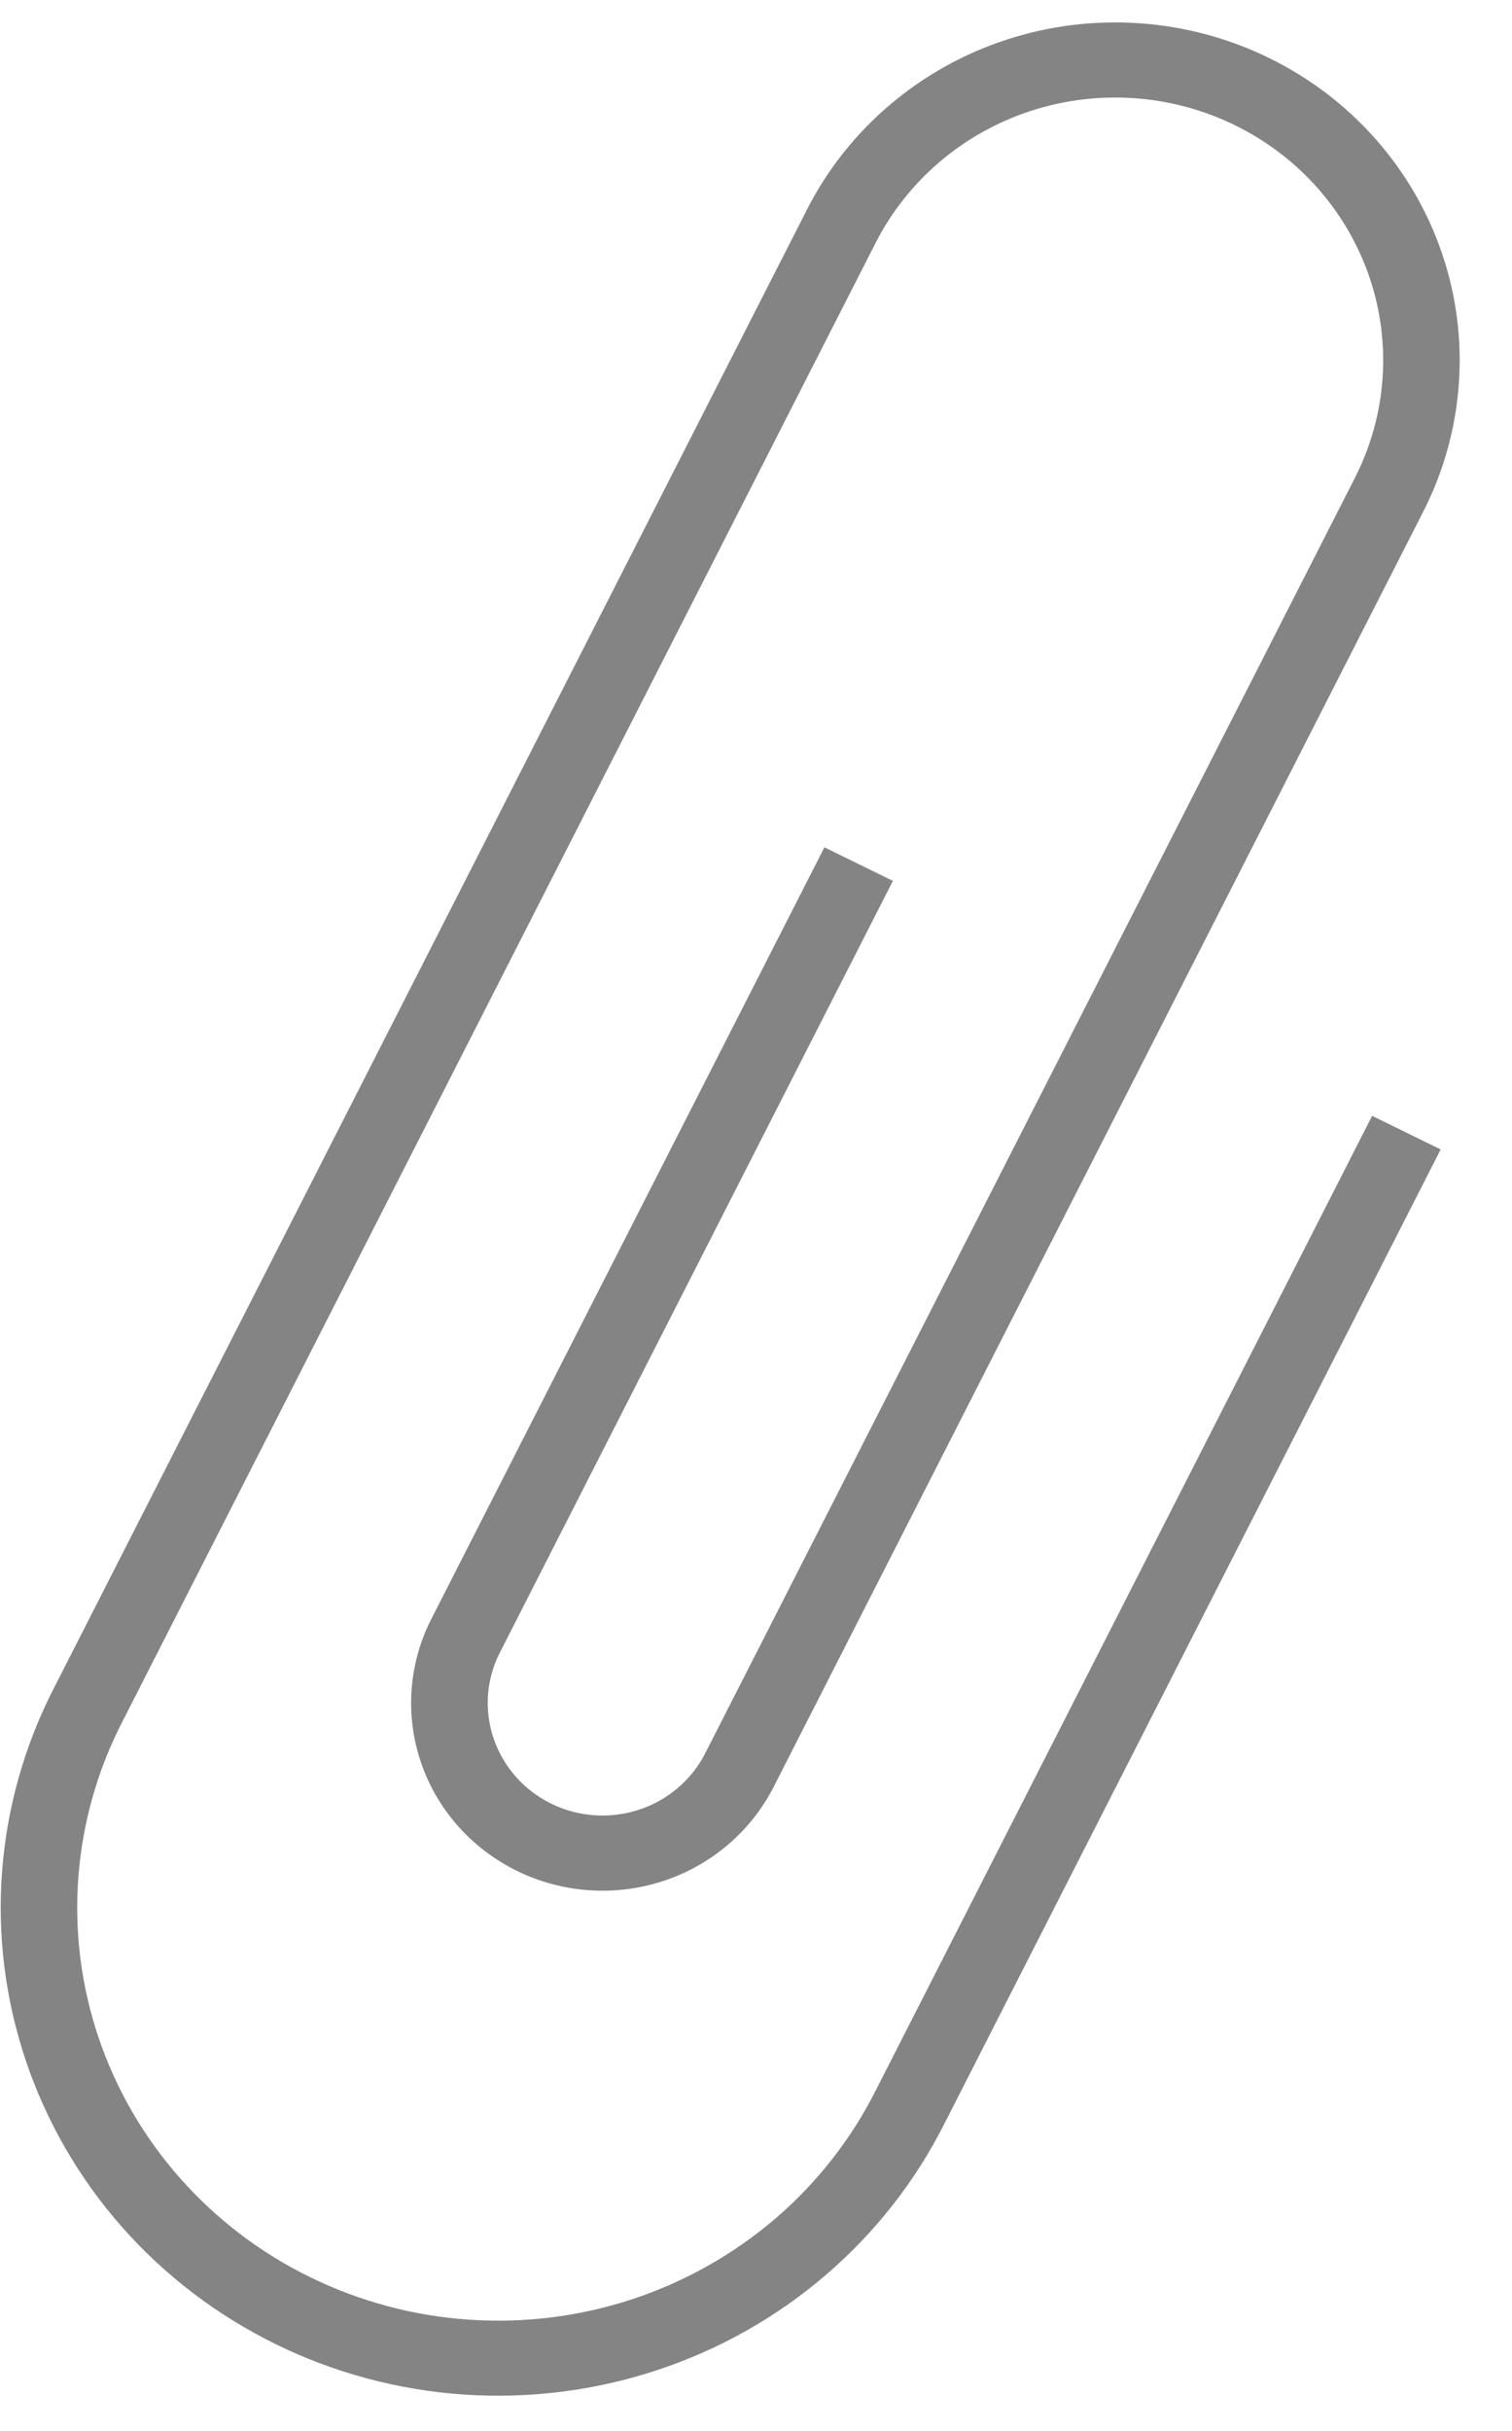 <svg width="28" height="45" viewBox="0 0 28 45" fill="none" xmlns="http://www.w3.org/2000/svg">
<path d="M23.504 1.075C22.755 0.707 21.939 0.489 21.104 0.431C20.268 0.372 19.429 0.476 18.634 0.736C17.84 0.996 17.105 1.407 16.473 1.946C15.84 2.484 15.322 3.139 14.947 3.874L1.008 31.23C0.459 32.292 0.13 33.45 0.039 34.637C-0.052 35.825 0.098 37.018 0.479 38.148C0.86 39.279 1.465 40.325 2.259 41.225C3.054 42.126 4.022 42.863 5.108 43.395C6.194 43.928 7.377 44.244 8.588 44.327C9.799 44.409 11.015 44.256 12.166 43.876C13.317 43.497 14.38 42.897 15.293 42.113C16.207 41.329 16.954 40.376 17.491 39.308L26.679 21.278L25.41 20.656L16.223 38.686C15.769 39.591 15.138 40.399 14.365 41.064C13.591 41.728 12.692 42.236 11.718 42.559C10.743 42.881 9.714 43.011 8.688 42.941C7.662 42.872 6.661 42.604 5.741 42.153C4.821 41.703 4.001 41.078 3.329 40.315C2.656 39.553 2.144 38.667 1.822 37.709C1.5 36.752 1.374 35.741 1.452 34.736C1.53 33.73 1.81 32.75 2.276 31.851L16.215 4.496C16.803 3.342 17.835 2.464 19.083 2.055C20.331 1.647 21.694 1.742 22.871 2.319C24.048 2.895 24.943 3.907 25.36 5.131C25.776 6.355 25.679 7.691 25.091 8.846L13.052 32.471C12.797 32.961 12.355 33.333 11.823 33.504C11.29 33.676 10.709 33.635 10.208 33.389C9.706 33.143 9.324 32.712 9.144 32.191C8.964 31.67 9.002 31.101 9.249 30.607L16.535 16.307L15.267 15.685L7.98 29.985C7.565 30.809 7.499 31.76 7.798 32.632C8.096 33.503 8.735 34.222 9.573 34.633C10.411 35.044 11.381 35.113 12.271 34.824C13.161 34.535 13.897 33.912 14.32 33.092L26.359 9.466C26.733 8.732 26.956 7.932 27.015 7.112C27.075 6.293 26.969 5.47 26.704 4.691C26.439 3.912 26.02 3.191 25.471 2.571C24.922 1.95 24.253 1.442 23.504 1.075Z" fill="#848484"/>
</svg>
